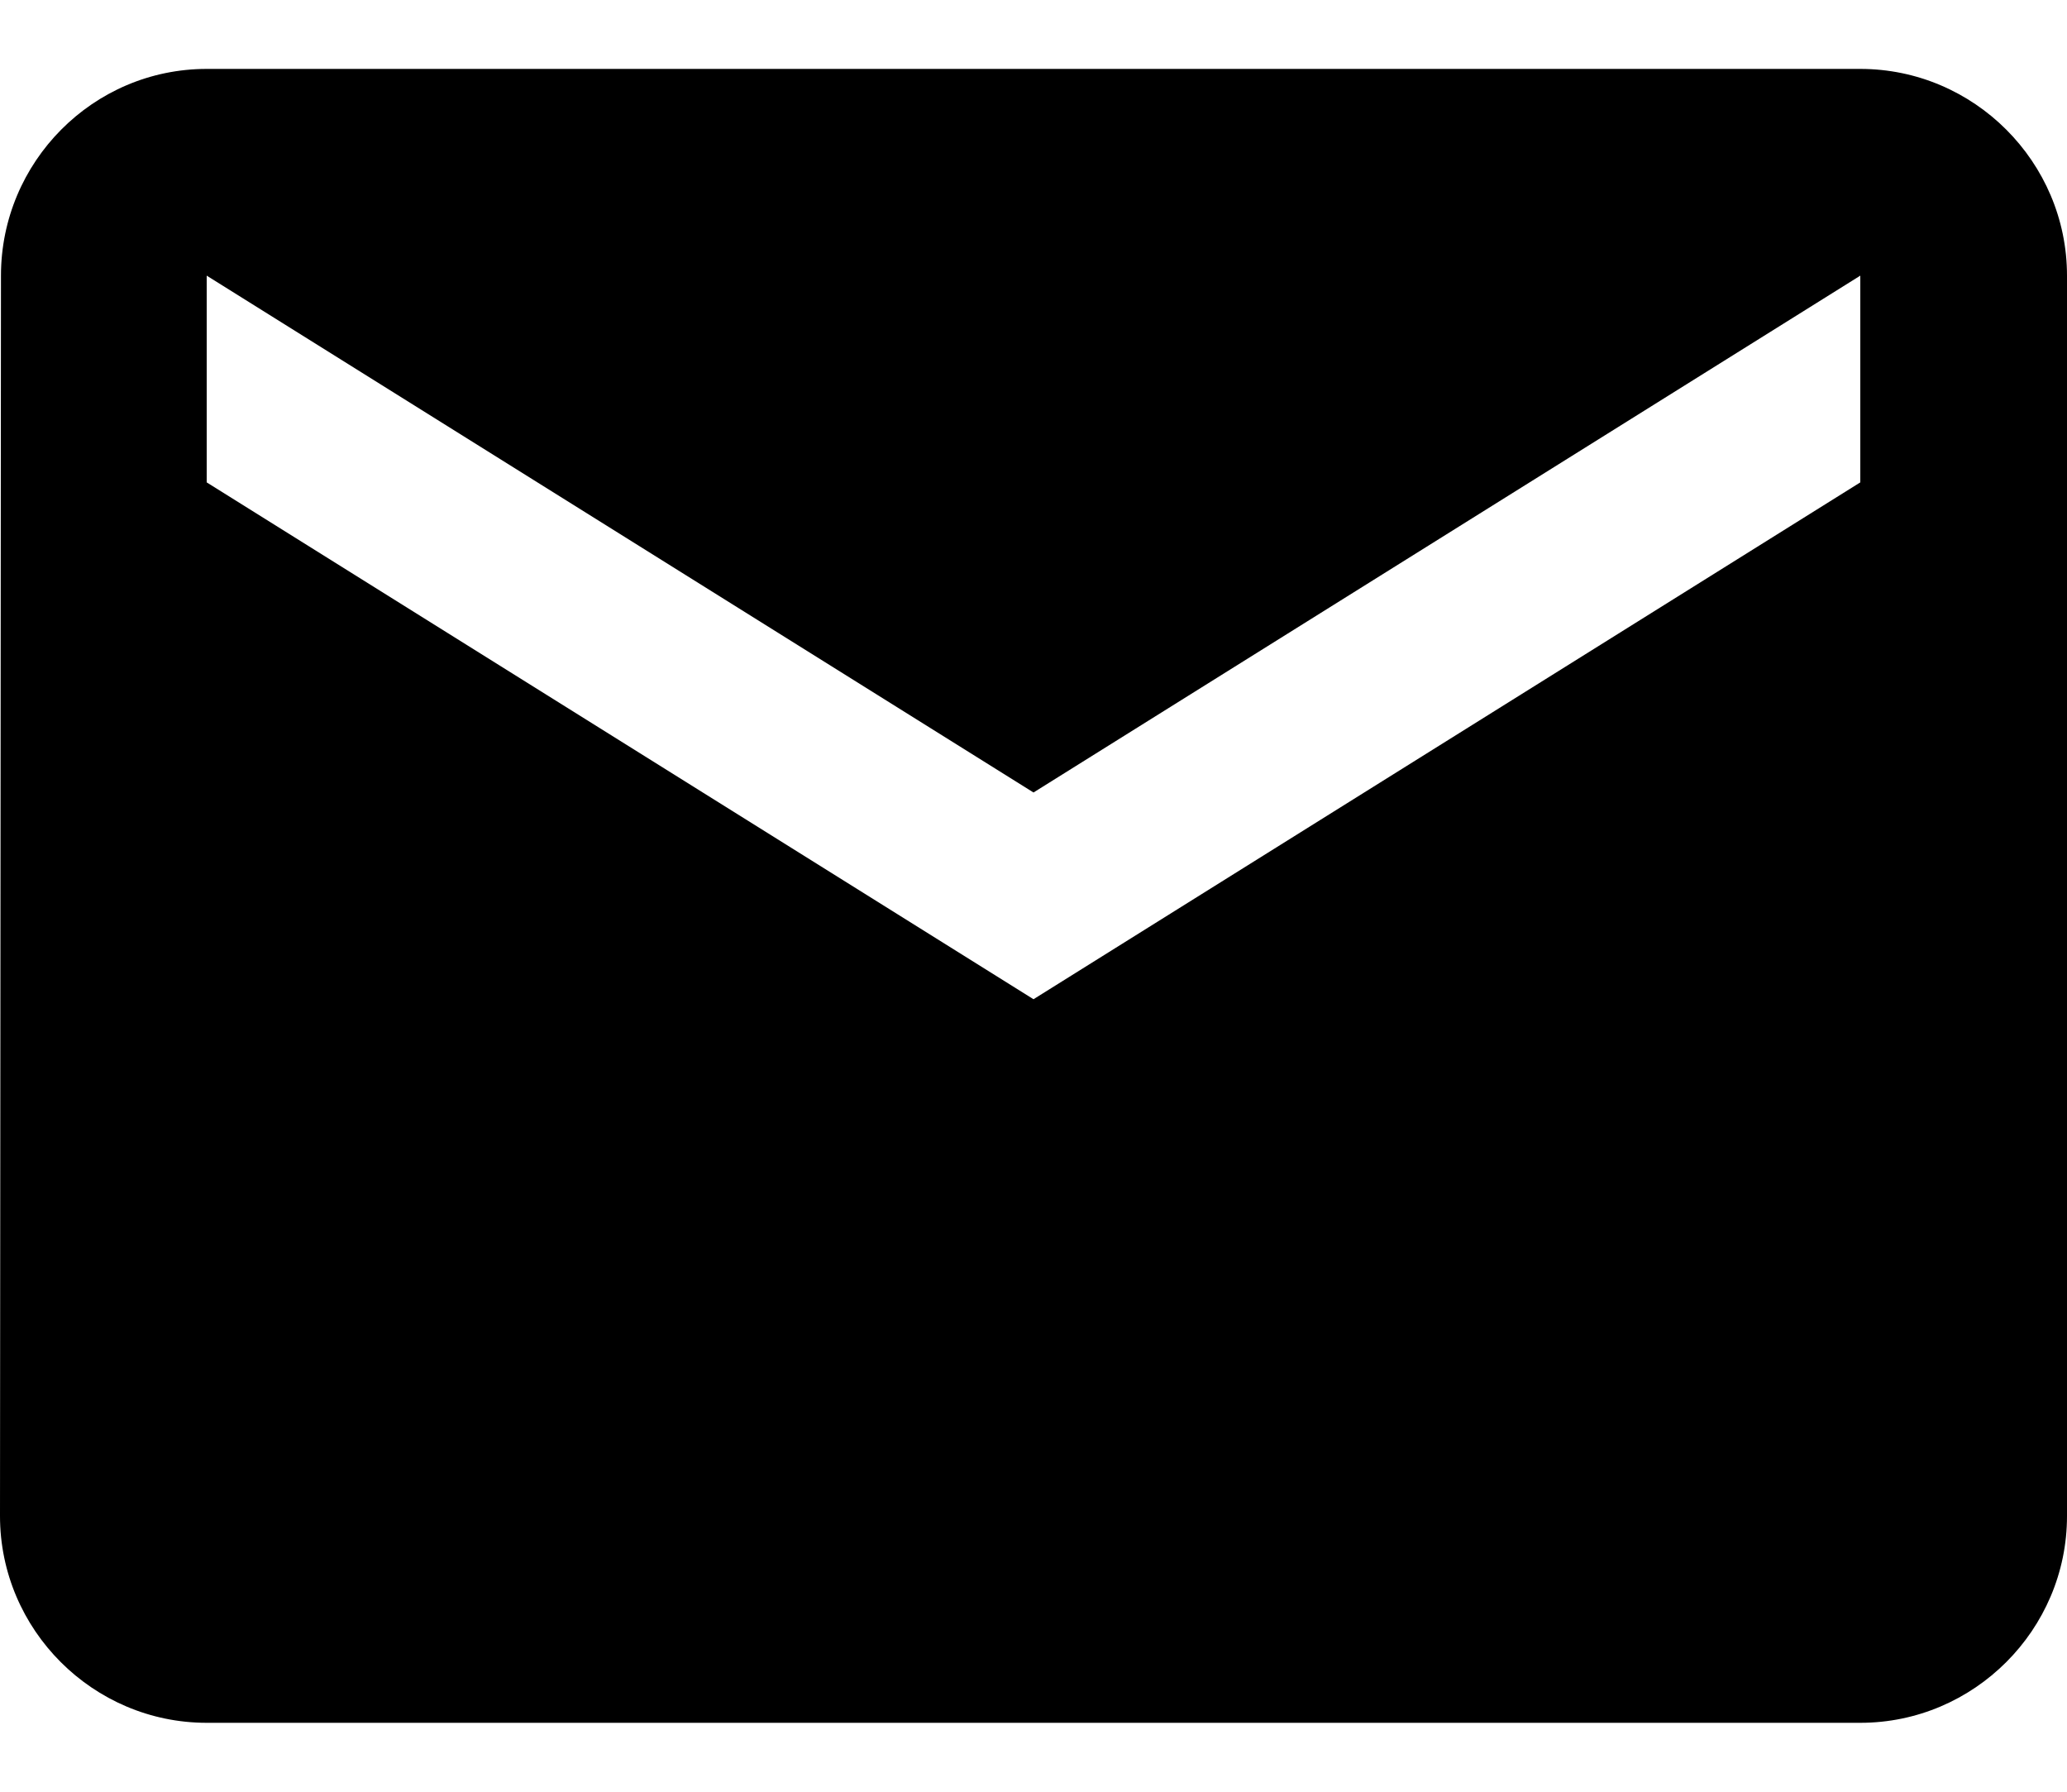 <svg width="15" height="13" viewBox="0 0 15 13" fill="none" xmlns="http://www.w3.org/2000/svg">
    <path
        d="M13.5 0.5H1.5C0.675 0.5 0.007 1.175 0.007 2L0 11C0 11.825 0.675 12.5 1.5 12.5H13.5C14.325 12.5 15 11.825 15 11V2C15 1.175 14.325 0.5 13.5 0.5ZM13.5 3.5L7.5 7.25L1.5 3.5V2L7.5 5.75L13.5 2V3.5Z"
        fill="currentColor" />
</svg>
